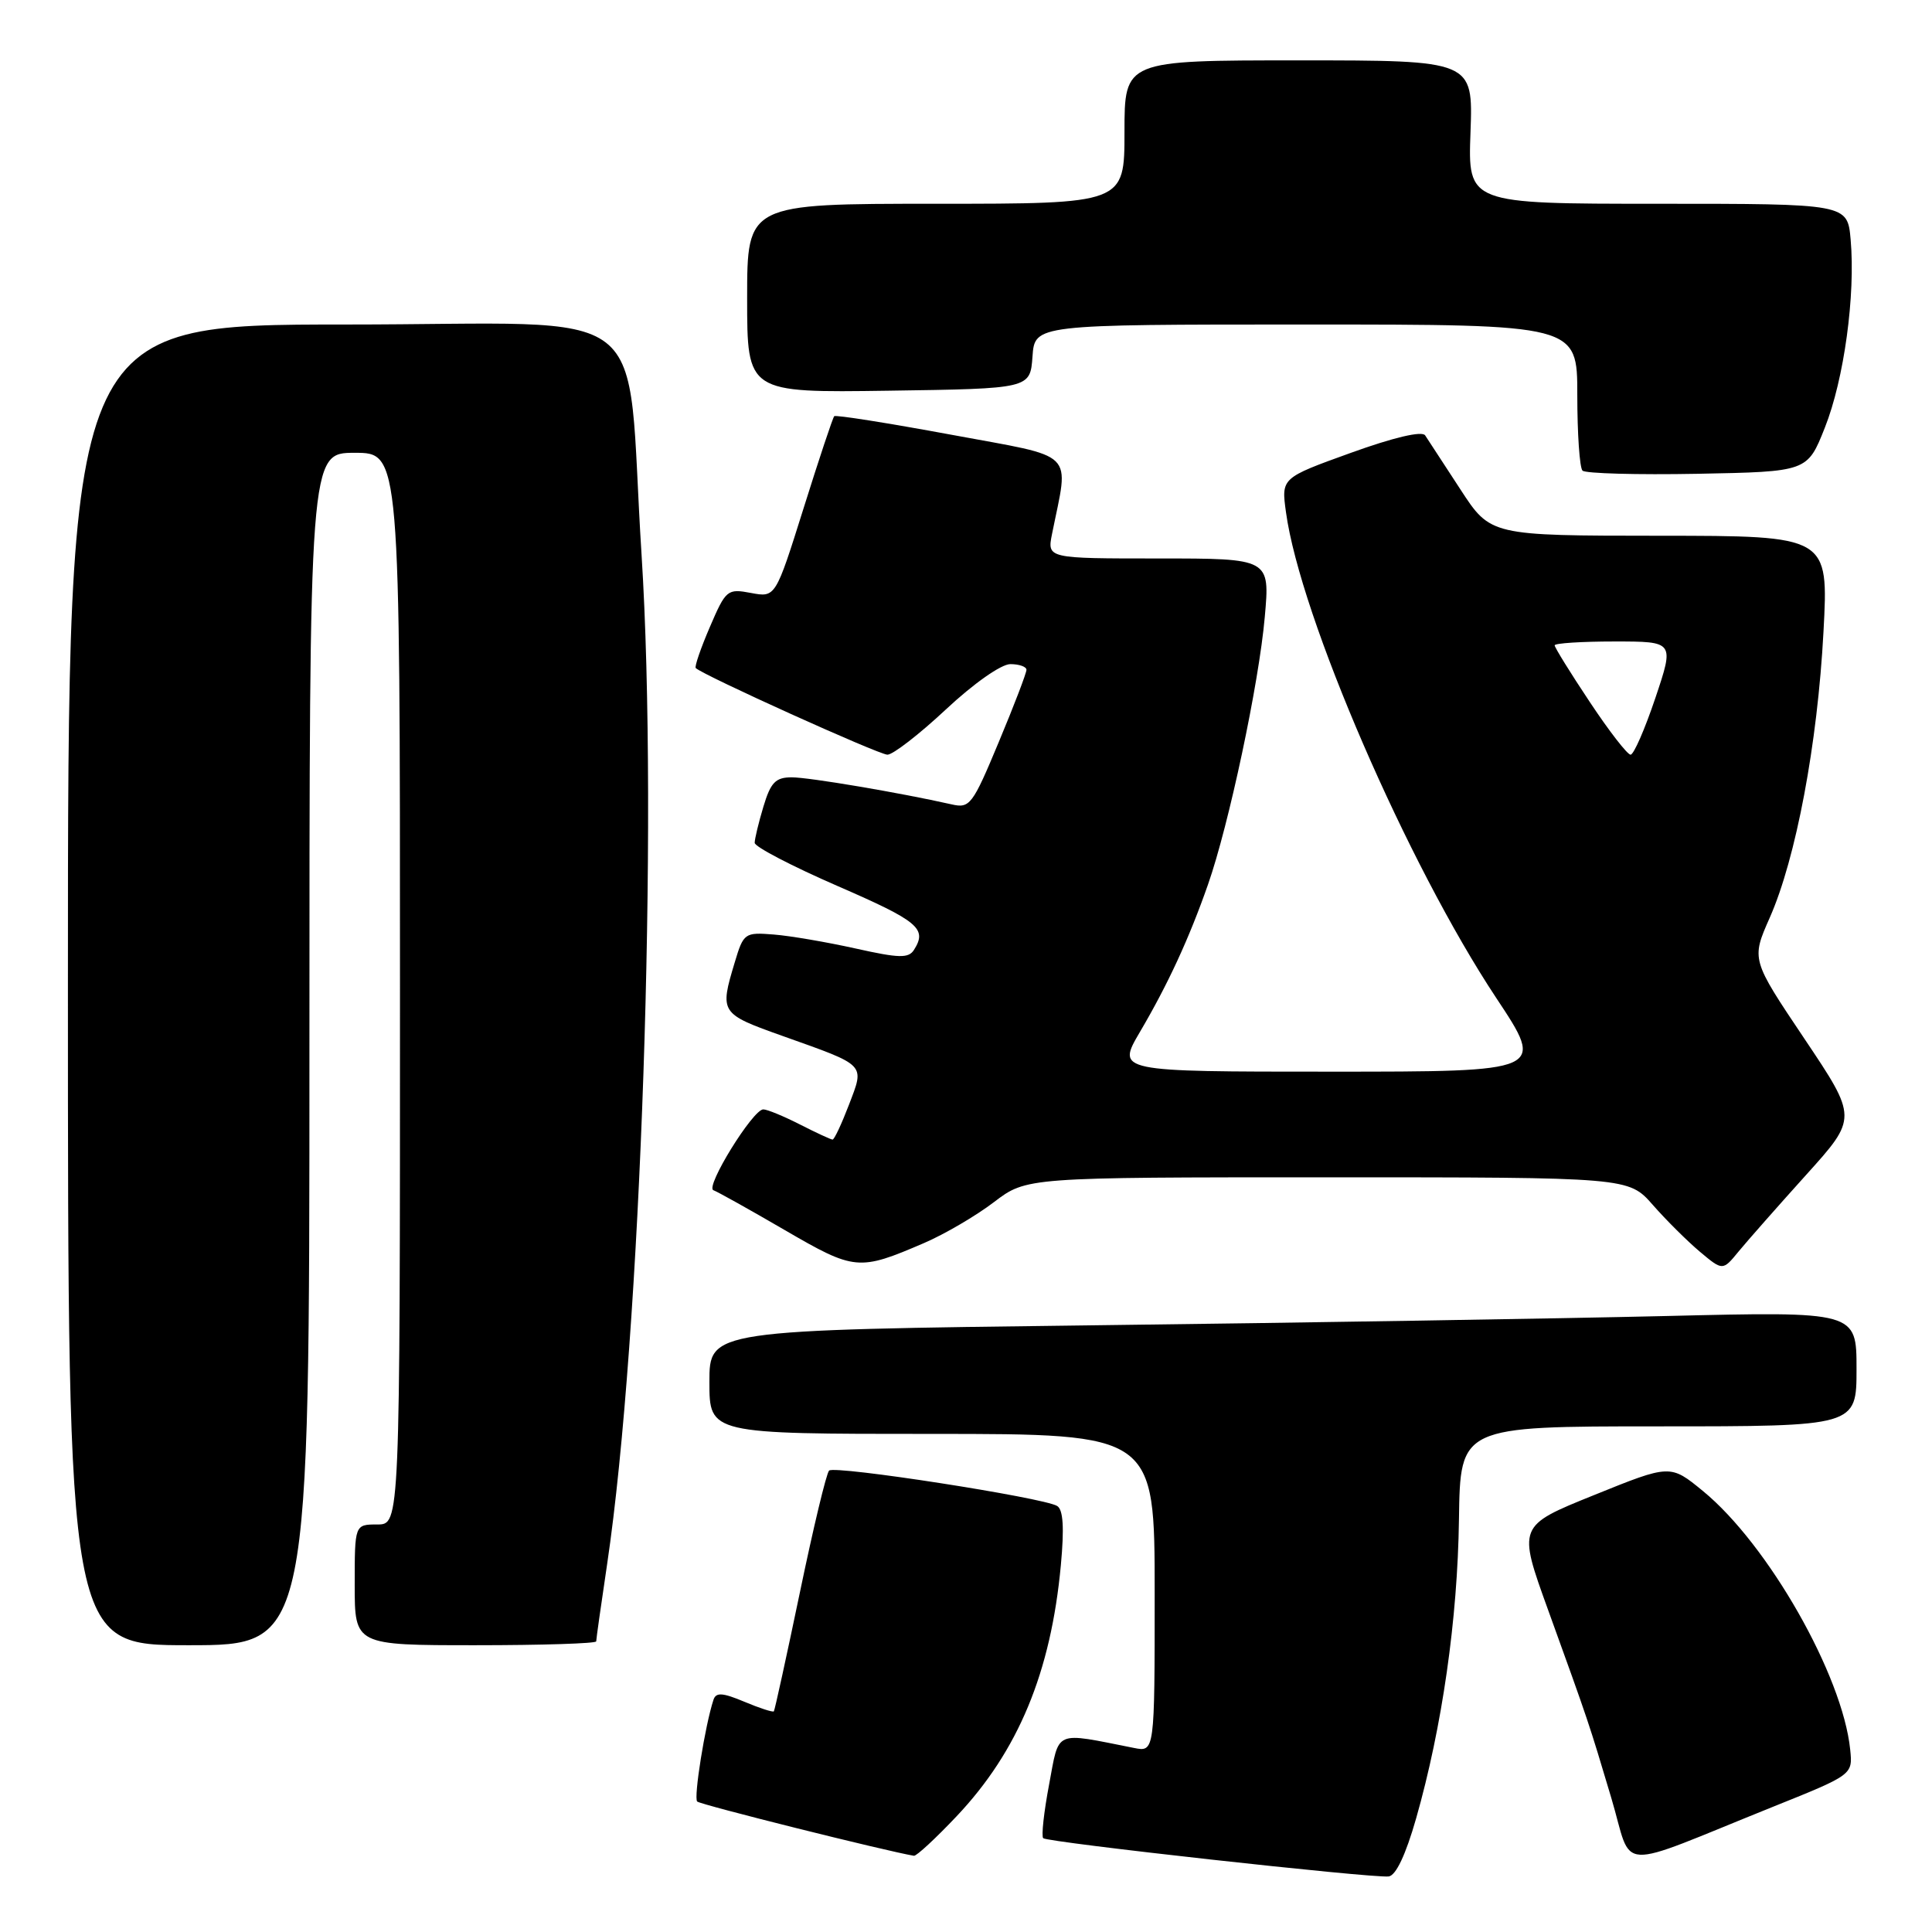 <?xml version="1.0" encoding="UTF-8" standalone="no"?>
<!DOCTYPE svg PUBLIC "-//W3C//DTD SVG 1.1//EN" "http://www.w3.org/Graphics/SVG/1.1/DTD/svg11.dtd" >
<svg xmlns="http://www.w3.org/2000/svg" xmlns:xlink="http://www.w3.org/1999/xlink" version="1.1" viewBox="0 0 256 256">
 <g >
 <path fill="currentColor"
d=" M 187.64 240.96 C 191.09 228.86 193.14 214.56 193.32 201.33 C 193.49 189.00 193.49 189.00 219.75 189.00 C 246.00 189.00 246.00 189.00 246.00 181.39 C 246.00 173.77 246.00 173.77 220.75 174.38 C 206.86 174.71 172.66 175.27 144.75 175.61 C 94.00 176.24 94.00 176.24 94.00 183.12 C 94.00 190.00 94.00 190.00 123.50 190.00 C 153.00 190.00 153.00 190.00 153.00 211.08 C 153.00 232.16 153.00 232.16 150.25 231.61 C 139.55 229.49 140.39 229.13 139.01 236.46 C 138.32 240.11 137.97 243.30 138.23 243.57 C 138.78 244.12 181.75 248.88 184.00 248.64 C 184.96 248.53 186.26 245.79 187.64 240.96 Z  M 235.00 239.38 C 245.50 235.16 245.50 235.16 245.16 231.83 C 244.16 222.00 234.28 204.64 225.65 197.57 C 221.32 194.02 221.32 194.02 211.21 198.11 C 201.10 202.19 201.10 202.19 205.14 213.35 C 210.56 228.34 210.53 228.27 213.50 238.22 C 216.47 248.16 213.57 248.00 235.00 239.38 Z  M 126.75 240.67 C 134.92 232.03 139.25 221.60 140.57 207.38 C 141.03 202.44 140.88 200.04 140.08 199.55 C 138.28 198.44 110.58 194.14 109.86 194.86 C 109.50 195.21 107.76 202.47 105.99 211.00 C 104.21 219.53 102.66 226.62 102.54 226.76 C 102.41 226.91 100.65 226.34 98.63 225.49 C 95.74 224.28 94.87 224.22 94.54 225.23 C 93.43 228.59 91.89 238.22 92.38 238.71 C 92.79 239.13 117.44 245.29 121.10 245.90 C 121.44 245.95 123.98 243.60 126.75 240.67 Z  M 41.00 139.00 C 41.00 60.00 41.00 60.00 47.00 60.00 C 53.00 60.00 53.00 60.00 53.00 131.00 C 53.00 202.00 53.00 202.00 50.00 202.00 C 47.00 202.00 47.00 202.00 47.00 210.00 C 47.00 218.00 47.00 218.00 63.00 218.00 C 71.80 218.00 79.00 217.77 79.00 217.49 C 79.00 217.21 79.65 212.60 80.45 207.24 C 84.93 177.05 87.26 108.95 85.01 73.50 C 82.83 39.24 87.65 43.00 45.87 43.00 C 9.00 43.00 9.00 43.00 9.00 130.50 C 9.00 218.00 9.00 218.00 25.00 218.00 C 41.00 218.00 41.00 218.00 41.00 139.00 Z  M 122.44 164.71 C 125.16 163.54 129.33 161.10 131.70 159.29 C 136.02 156.00 136.02 156.00 175.91 156.00 C 215.79 156.00 215.79 156.00 219.00 159.65 C 220.76 161.66 223.57 164.45 225.23 165.85 C 228.27 168.40 228.27 168.40 230.38 165.82 C 231.55 164.40 235.57 159.84 239.32 155.68 C 246.13 148.13 246.13 148.13 239.09 137.63 C 232.05 127.14 232.05 127.14 234.50 121.60 C 237.98 113.73 240.83 98.56 241.62 83.73 C 242.30 71.00 242.30 71.00 219.90 70.99 C 197.50 70.98 197.50 70.98 193.50 64.83 C 191.30 61.45 189.20 58.23 188.84 57.69 C 188.44 57.07 184.68 57.95 178.98 60.01 C 169.77 63.33 169.77 63.33 170.40 67.88 C 172.29 81.68 186.49 114.48 198.27 132.25 C 204.74 142.00 204.74 142.00 176.35 142.00 C 147.96 142.00 147.96 142.00 151.04 136.75 C 154.75 130.45 157.57 124.34 160.06 117.22 C 162.83 109.33 166.82 90.54 167.59 81.75 C 168.28 74.00 168.28 74.00 153.51 74.00 C 138.75 74.00 138.75 74.00 139.40 70.75 C 141.65 59.51 142.89 60.73 126.03 57.60 C 117.69 56.06 110.72 54.95 110.54 55.15 C 110.35 55.34 108.52 60.83 106.48 67.34 C 102.76 79.18 102.76 79.18 99.51 78.57 C 96.38 77.98 96.18 78.14 94.06 83.08 C 92.85 85.89 92.01 88.34 92.19 88.52 C 93.13 89.46 116.45 100.00 117.59 100.00 C 118.32 100.00 121.81 97.30 125.34 94.00 C 129.01 90.57 132.66 88.00 133.88 88.00 C 135.04 88.00 136.01 88.34 136.01 88.75 C 136.02 89.16 134.37 93.48 132.34 98.33 C 128.86 106.68 128.51 107.14 126.08 106.58 C 119.25 105.04 107.22 103.00 104.91 103.00 C 102.77 103.00 102.12 103.67 101.16 106.87 C 100.52 108.99 100.00 111.16 100.00 111.68 C 100.00 112.20 104.95 114.78 111.00 117.41 C 121.72 122.07 122.89 123.05 121.11 125.86 C 120.39 127.00 119.14 126.97 113.37 125.68 C 109.59 124.84 104.71 124.00 102.53 123.83 C 98.68 123.52 98.52 123.63 97.36 127.51 C 95.34 134.22 95.41 134.32 103.75 137.29 C 114.89 141.26 114.57 140.93 112.49 146.39 C 111.52 148.92 110.55 151.00 110.32 151.00 C 110.10 151.00 108.16 150.10 106.00 149.00 C 103.84 147.90 101.66 147.00 101.14 147.00 C 99.76 147.00 93.40 157.30 94.53 157.71 C 95.06 157.90 99.33 160.28 104.00 163.00 C 113.26 168.38 113.79 168.43 122.44 164.71 Z  M 241.80 56.67 C 244.35 50.26 245.87 39.13 245.22 31.75 C 244.80 27.00 244.80 27.00 219.65 27.00 C 194.50 27.00 194.50 27.00 194.85 17.50 C 195.19 8.00 195.19 8.00 172.10 8.00 C 149.00 8.00 149.00 8.00 149.00 17.50 C 149.00 27.00 149.00 27.00 124.00 27.00 C 99.00 27.00 99.00 27.00 99.00 39.52 C 99.00 52.04 99.00 52.04 117.75 51.77 C 136.50 51.50 136.50 51.50 136.81 47.25 C 137.11 43.00 137.11 43.00 173.06 43.00 C 209.00 43.00 209.00 43.00 209.00 52.33 C 209.00 57.47 209.31 61.98 209.69 62.36 C 210.07 62.74 216.93 62.93 224.94 62.78 C 239.49 62.50 239.49 62.50 241.80 56.67 Z  M 210.65 93.01 C 208.09 89.17 206.00 85.79 206.00 85.51 C 206.00 85.23 209.57 85.00 213.93 85.00 C 221.86 85.00 221.86 85.00 219.34 92.50 C 217.95 96.62 216.48 100.00 216.06 100.00 C 215.64 100.00 213.20 96.86 210.65 93.01 Z "/>
</g>
</svg>